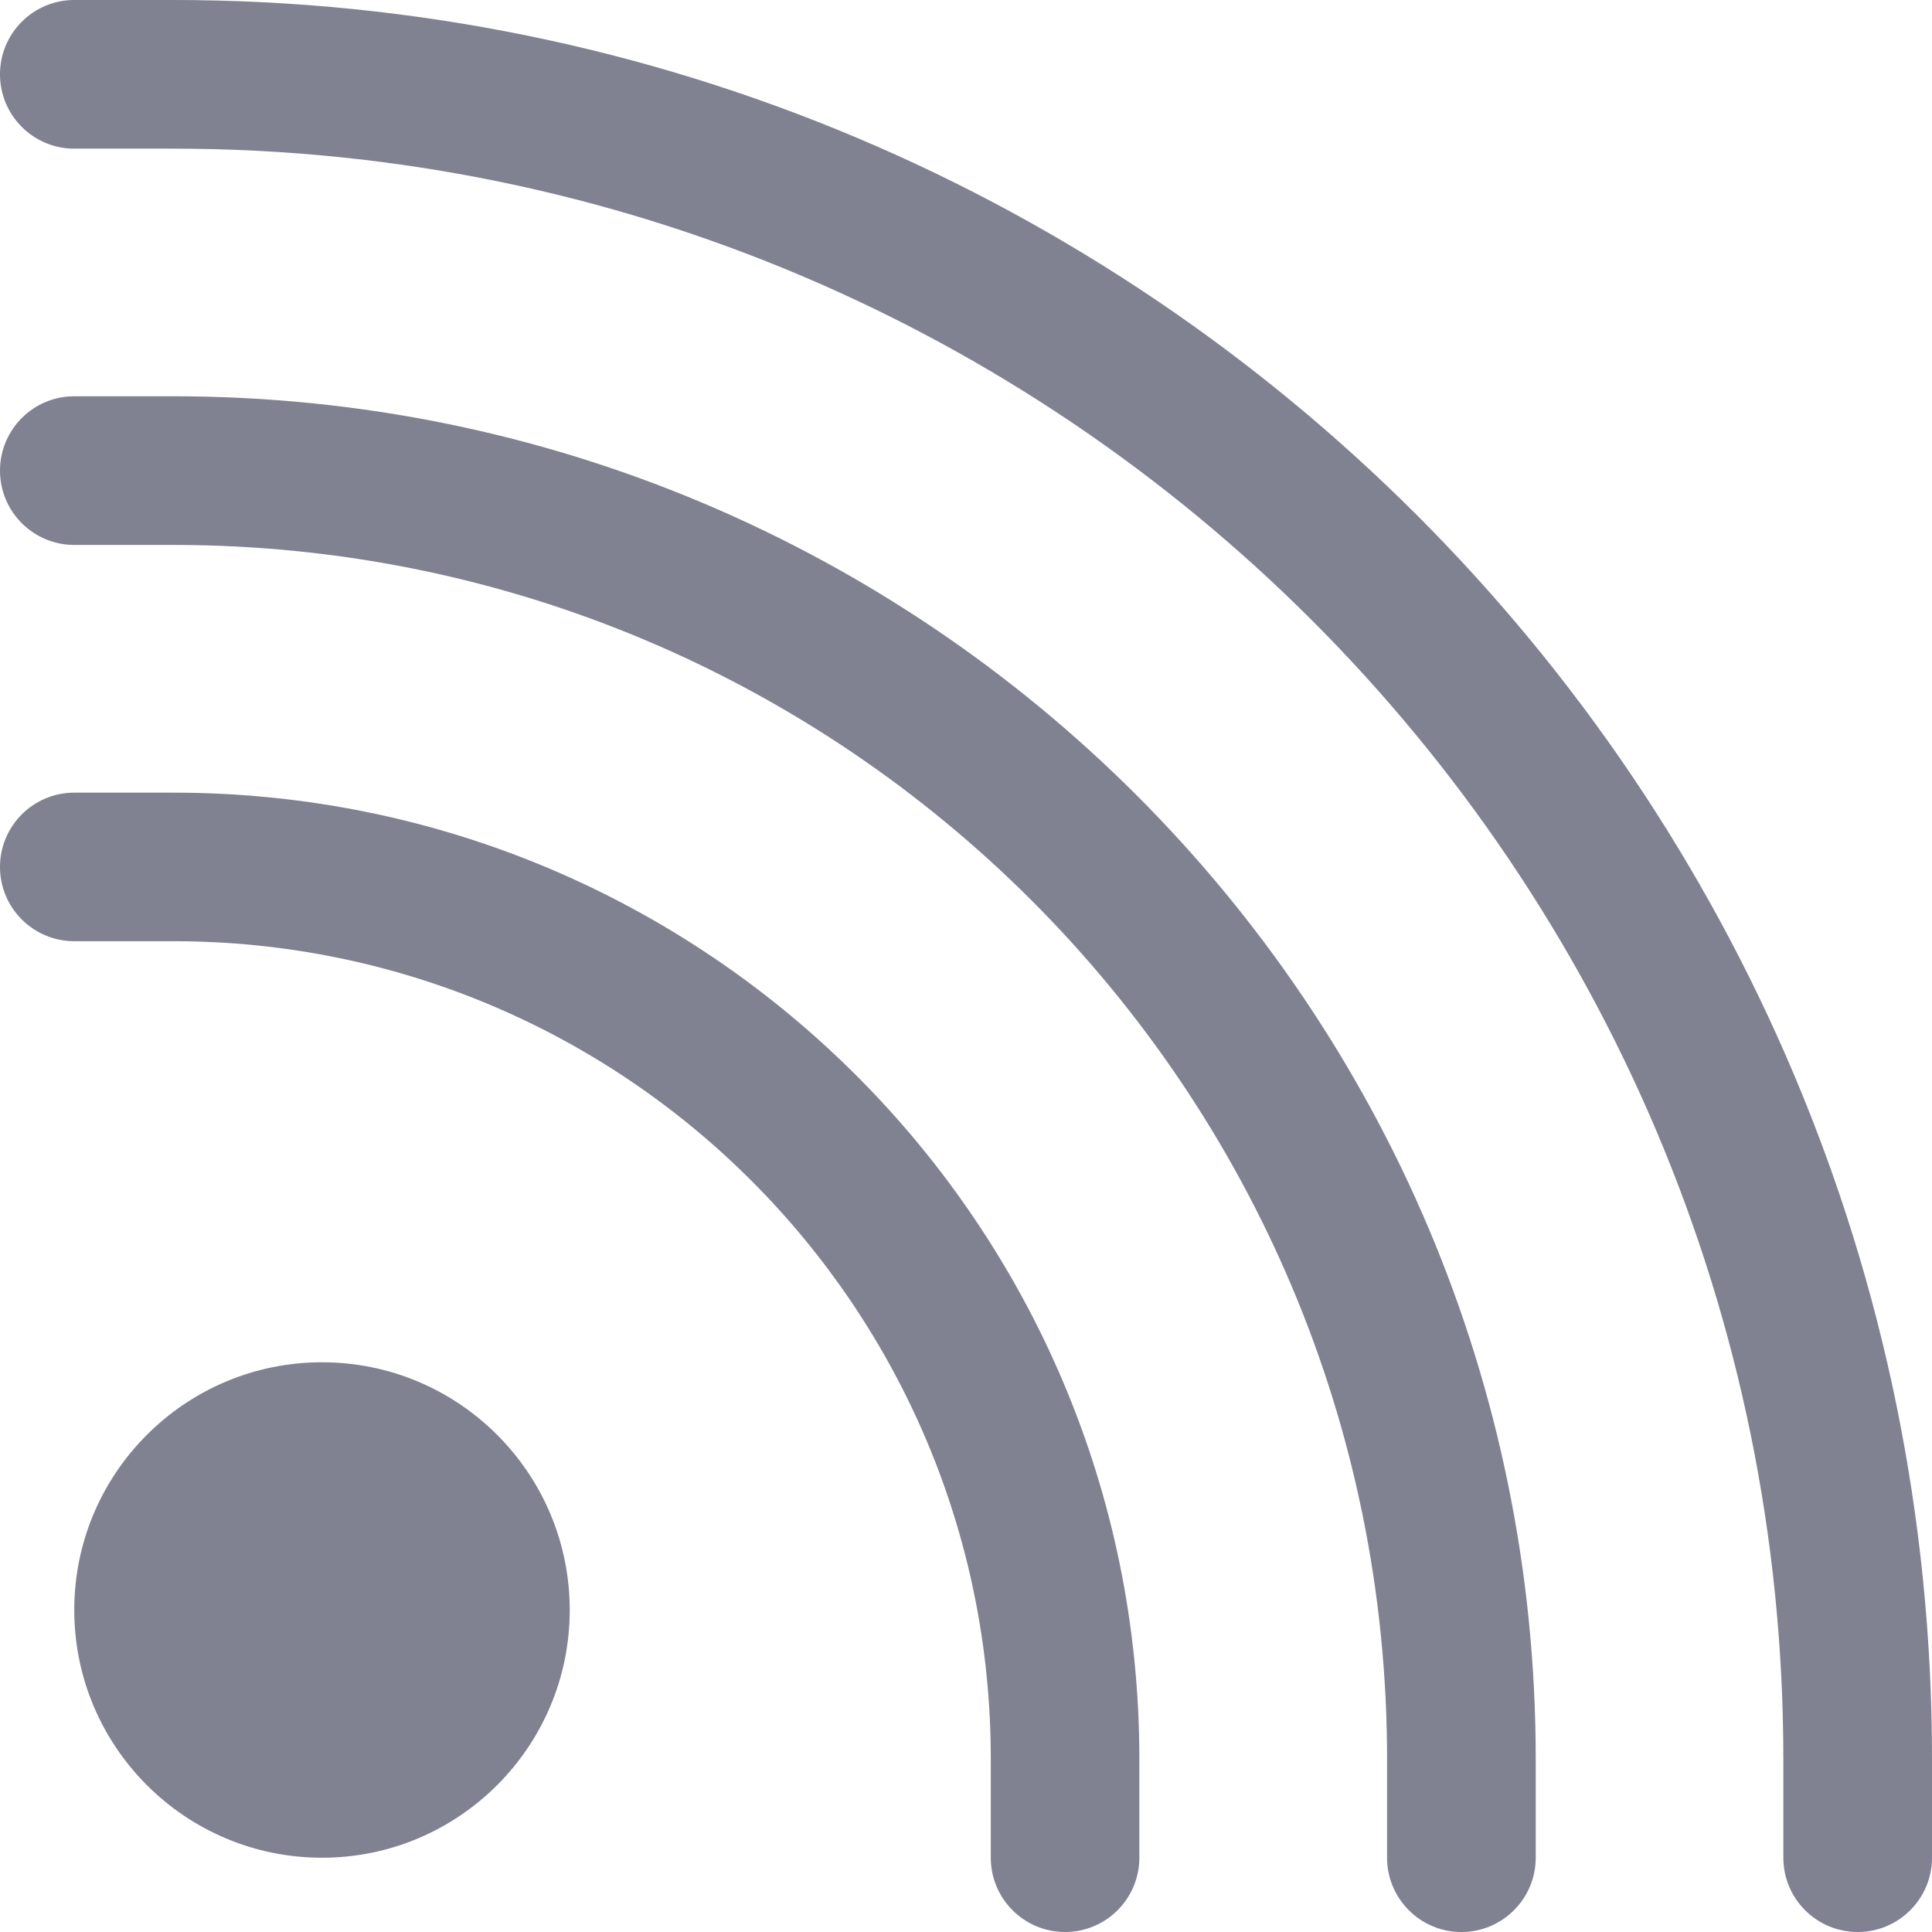 <svg width="18" height="18" viewBox="0 0 18 18" fill="none" xmlns="http://www.w3.org/2000/svg">
<path fill-rule="evenodd" clip-rule="evenodd" d="M0.692 0C0.31 0 0 0.31 0 0.692C0 1.075 0.31 1.385 0.692 1.385H1.615C9.9 1.385 16.615 8.1 16.615 16.385V17.308C16.615 17.69 16.925 18 17.308 18C17.69 18 18 17.69 18 17.308V16.385C18 7.336 10.664 0 1.615 0H0.692ZM0 4.385C0 4.002 0.31 3.692 0.692 3.692H1.615C8.625 3.692 14.308 9.375 14.308 16.385V17.308C14.308 17.69 13.998 18 13.615 18C13.233 18 12.923 17.69 12.923 17.308V16.385C12.923 10.139 7.86 5.077 1.615 5.077H0.692C0.31 5.077 0 4.767 0 4.385ZM0.692 7.385C0.31 7.385 0 7.695 0 8.077C0 8.459 0.31 8.769 0.692 8.769H1.615C5.821 8.769 9.231 12.179 9.231 16.385V17.308C9.231 17.69 9.541 18 9.923 18C10.305 18 10.615 17.69 10.615 17.308V16.385C10.615 11.414 6.586 7.385 1.615 7.385H0.692ZM3 17.308C4.274 17.308 5.308 16.274 5.308 15C5.308 13.726 4.274 12.692 3 12.692C1.726 12.692 0.692 13.726 0.692 15C0.692 16.274 1.726 17.308 3 17.308Z" fill="#808191"/>
</svg>
